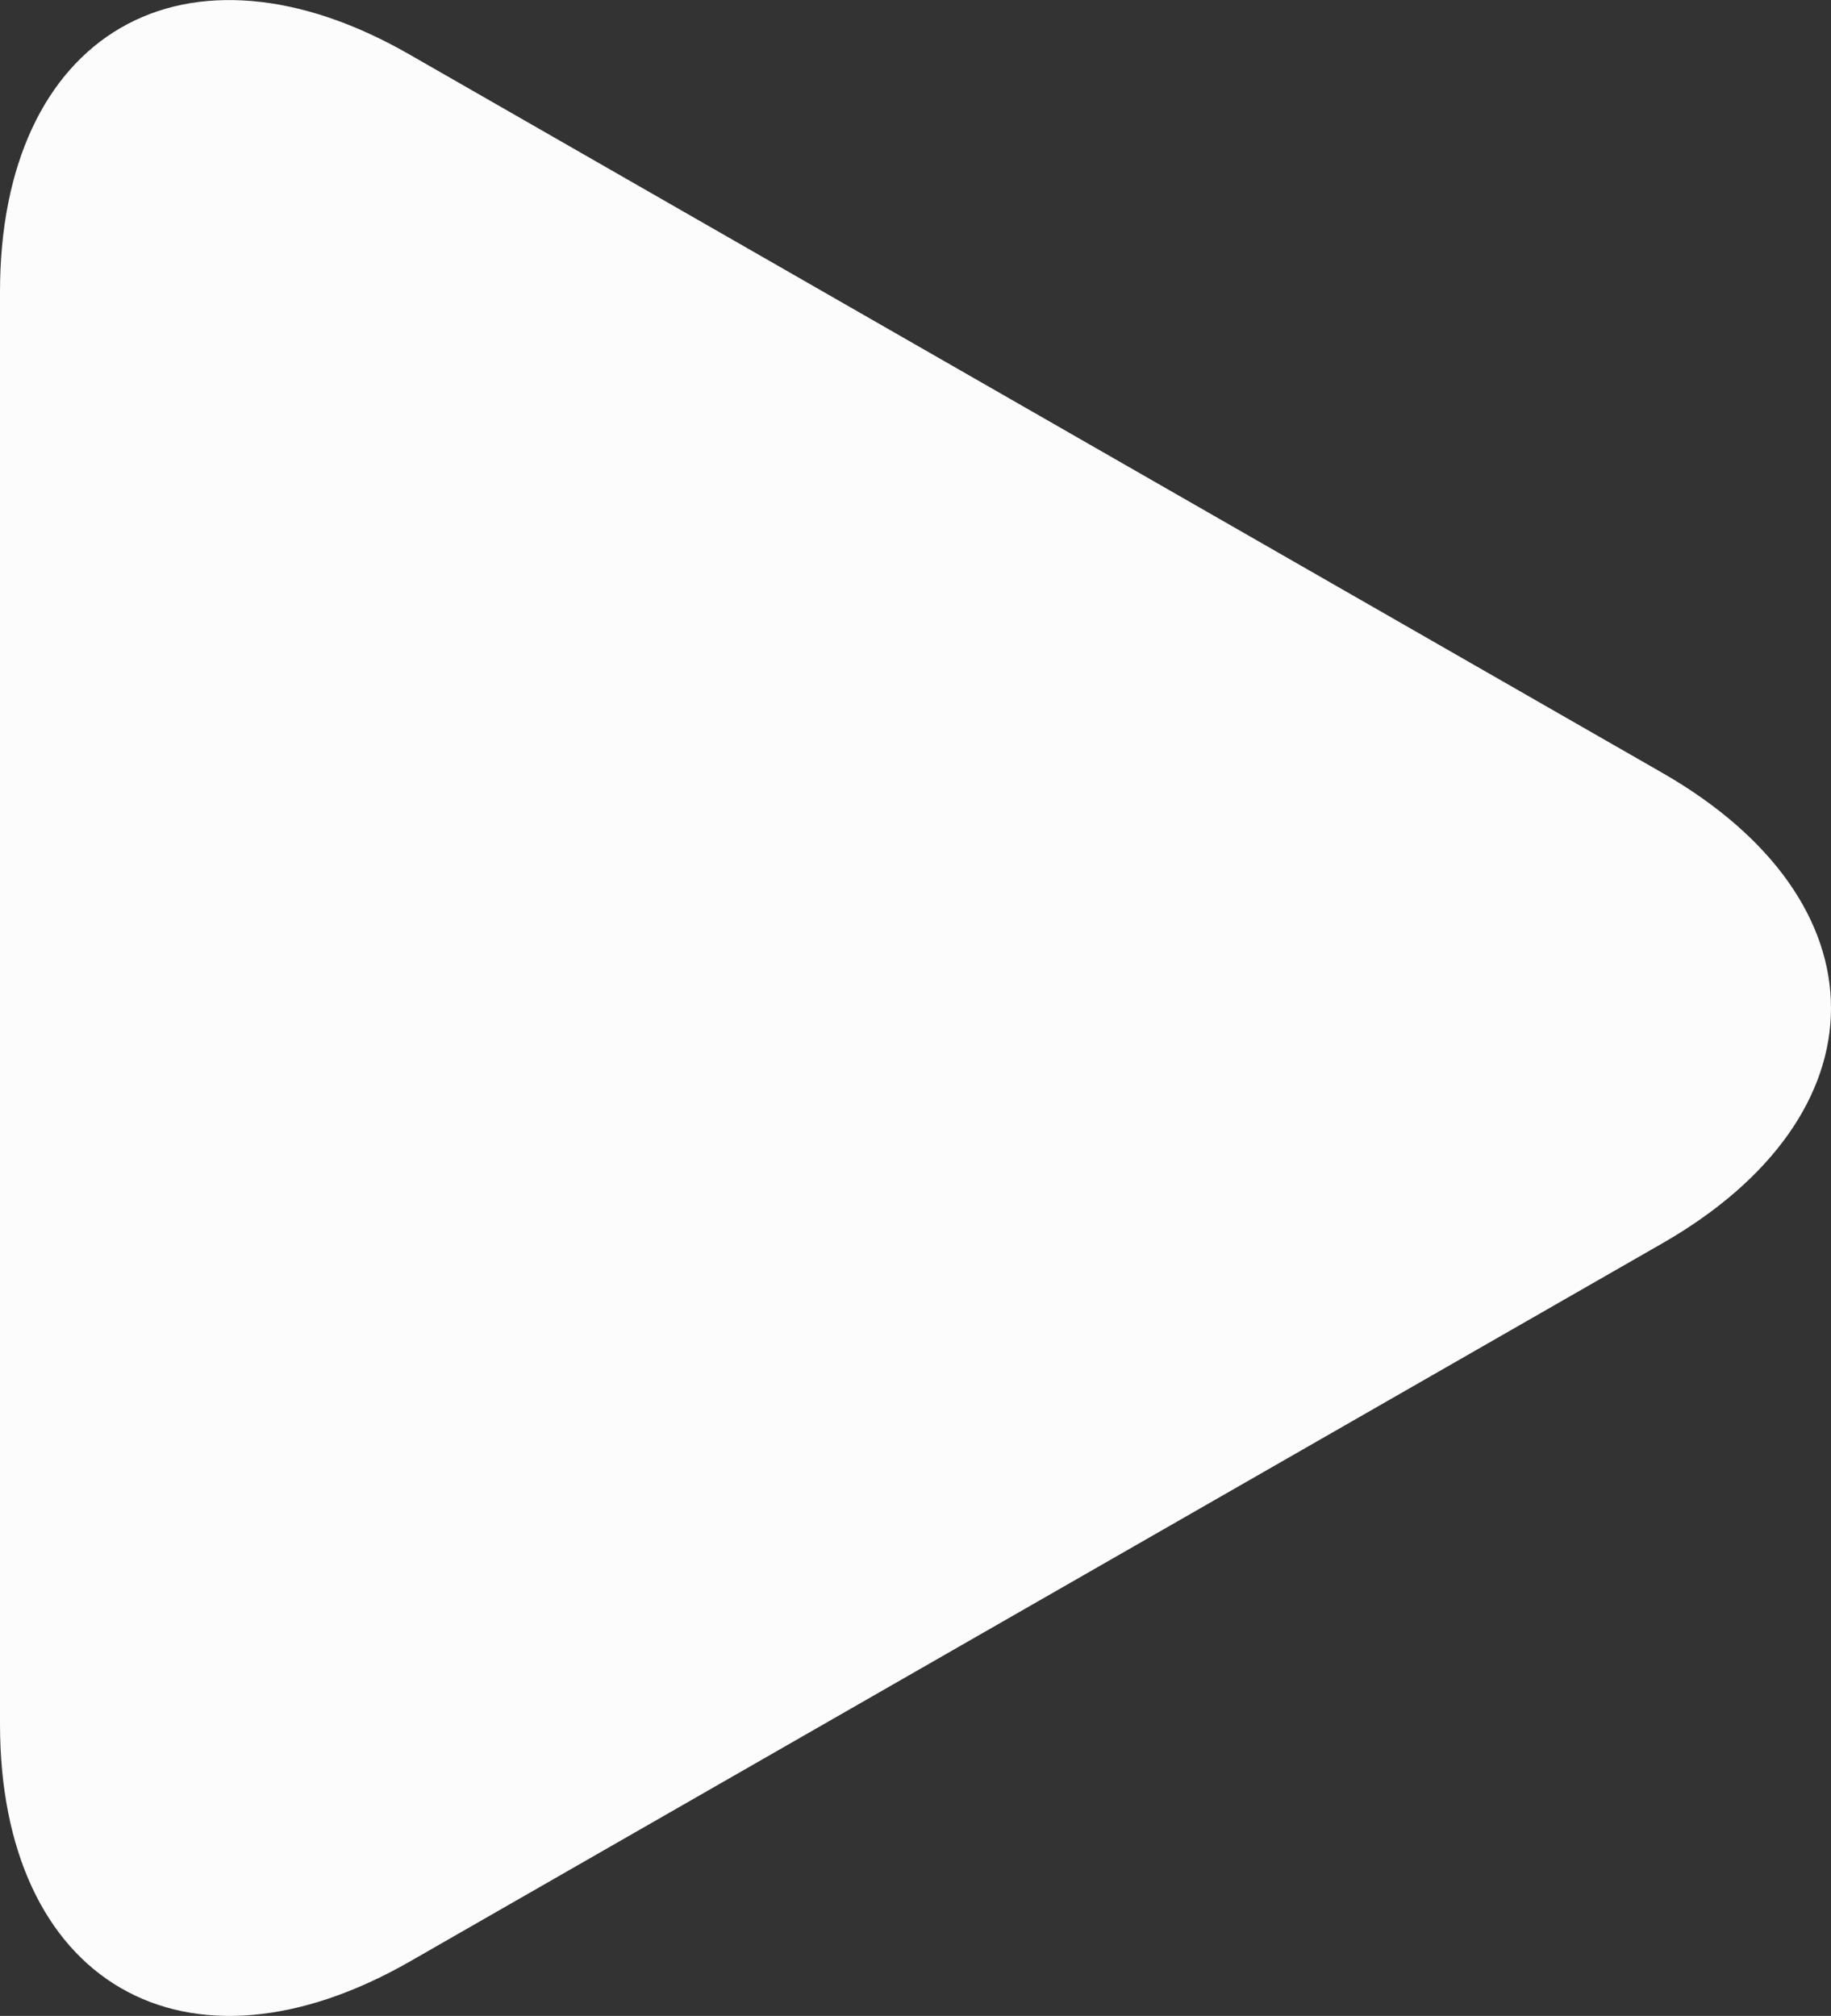 <?xml version="1.0" encoding="UTF-8" standalone="no"?>
<svg
   xmlns:dc="http://purl.org/dc/elements/1.1/"
   xmlns:cc="http://creativecommons.org/ns#"
   xmlns:rdf="http://www.w3.org/1999/02/22-rdf-syntax-ns#"
   xmlns:svg="http://www.w3.org/2000/svg"
   xmlns="http://www.w3.org/2000/svg"
   id="svg2100"
   version="1.1"
   viewBox="0 0 19.316 21.27"
   height="21.27mm"
   width="19.316mm">
  <rect x="0" y="0" width="19.316" height="21.27" fill="#333333" stroke="none"/>
  <defs
     id="defs2094" />
  <g
     transform="translate(210.915,-54.667)"
     id="layer1">
    <g
       id="layer1-6"
       transform="translate(-50.067,36.666)">
      <path
         style="color:#000000;font-style:normal;font-variant:normal;font-weight:normal;font-stretch:normal;font-size:medium;line-height:normal;font-family:sans-serif;font-variant-ligatures:normal;font-variant-position:normal;font-variant-caps:normal;font-variant-numeric:normal;font-variant-alternates:normal;font-feature-settings:normal;text-indent:0;text-align:start;text-decoration:none;text-decoration-line:none;text-decoration-style:solid;text-decoration-color:#000000;letter-spacing:normal;word-spacing:normal;text-transform:none;writing-mode:lr-tb;direction:ltr;text-orientation:mixed;dominant-baseline:auto;baseline-shift:baseline;text-anchor:start;white-space:normal;shape-padding:0;clip-rule:nonzero;display:inline;overflow:visible;visibility:visible;opacity:1;isolation:auto;mix-blend-mode:normal;color-interpolation:sRGB;color-interpolation-filters:linearRGB;solid-color:#000000;solid-opacity:1;vector-effect:none;fill:#fcfcfc;fill-opacity:1;fill-rule:nonzero;stroke:none;stroke-width:0.265;stroke-linecap:butt;stroke-linejoin:miter;stroke-miterlimit:4;stroke-dasharray:none;stroke-dashoffset:0;stroke-opacity:1;color-rendering:auto;image-rendering:auto;shape-rendering:auto;text-rendering:auto;enable-background:accumulate"
         d="m -158.19,18.012 c -0.517,-0.044 -0.987,0.052 -1.385,0.283 -0.796,0.462 -1.273,1.441 -1.273,2.785 v 15.111 c 0,1.345 0.477,2.323 1.273,2.785 0.796,0.462 1.881,0.39 3.047,-0.277 l 13.221,-7.582 c 1.165,-0.669 1.775,-1.566 1.775,-2.48 0,-0.914 -0.61,-1.81 -1.775,-2.479 l -13.221,-7.582 c -0.583,-0.335 -1.145,-0.52 -1.662,-0.564 z"
         id="path1476" />
    </g>
  </g>
</svg>
